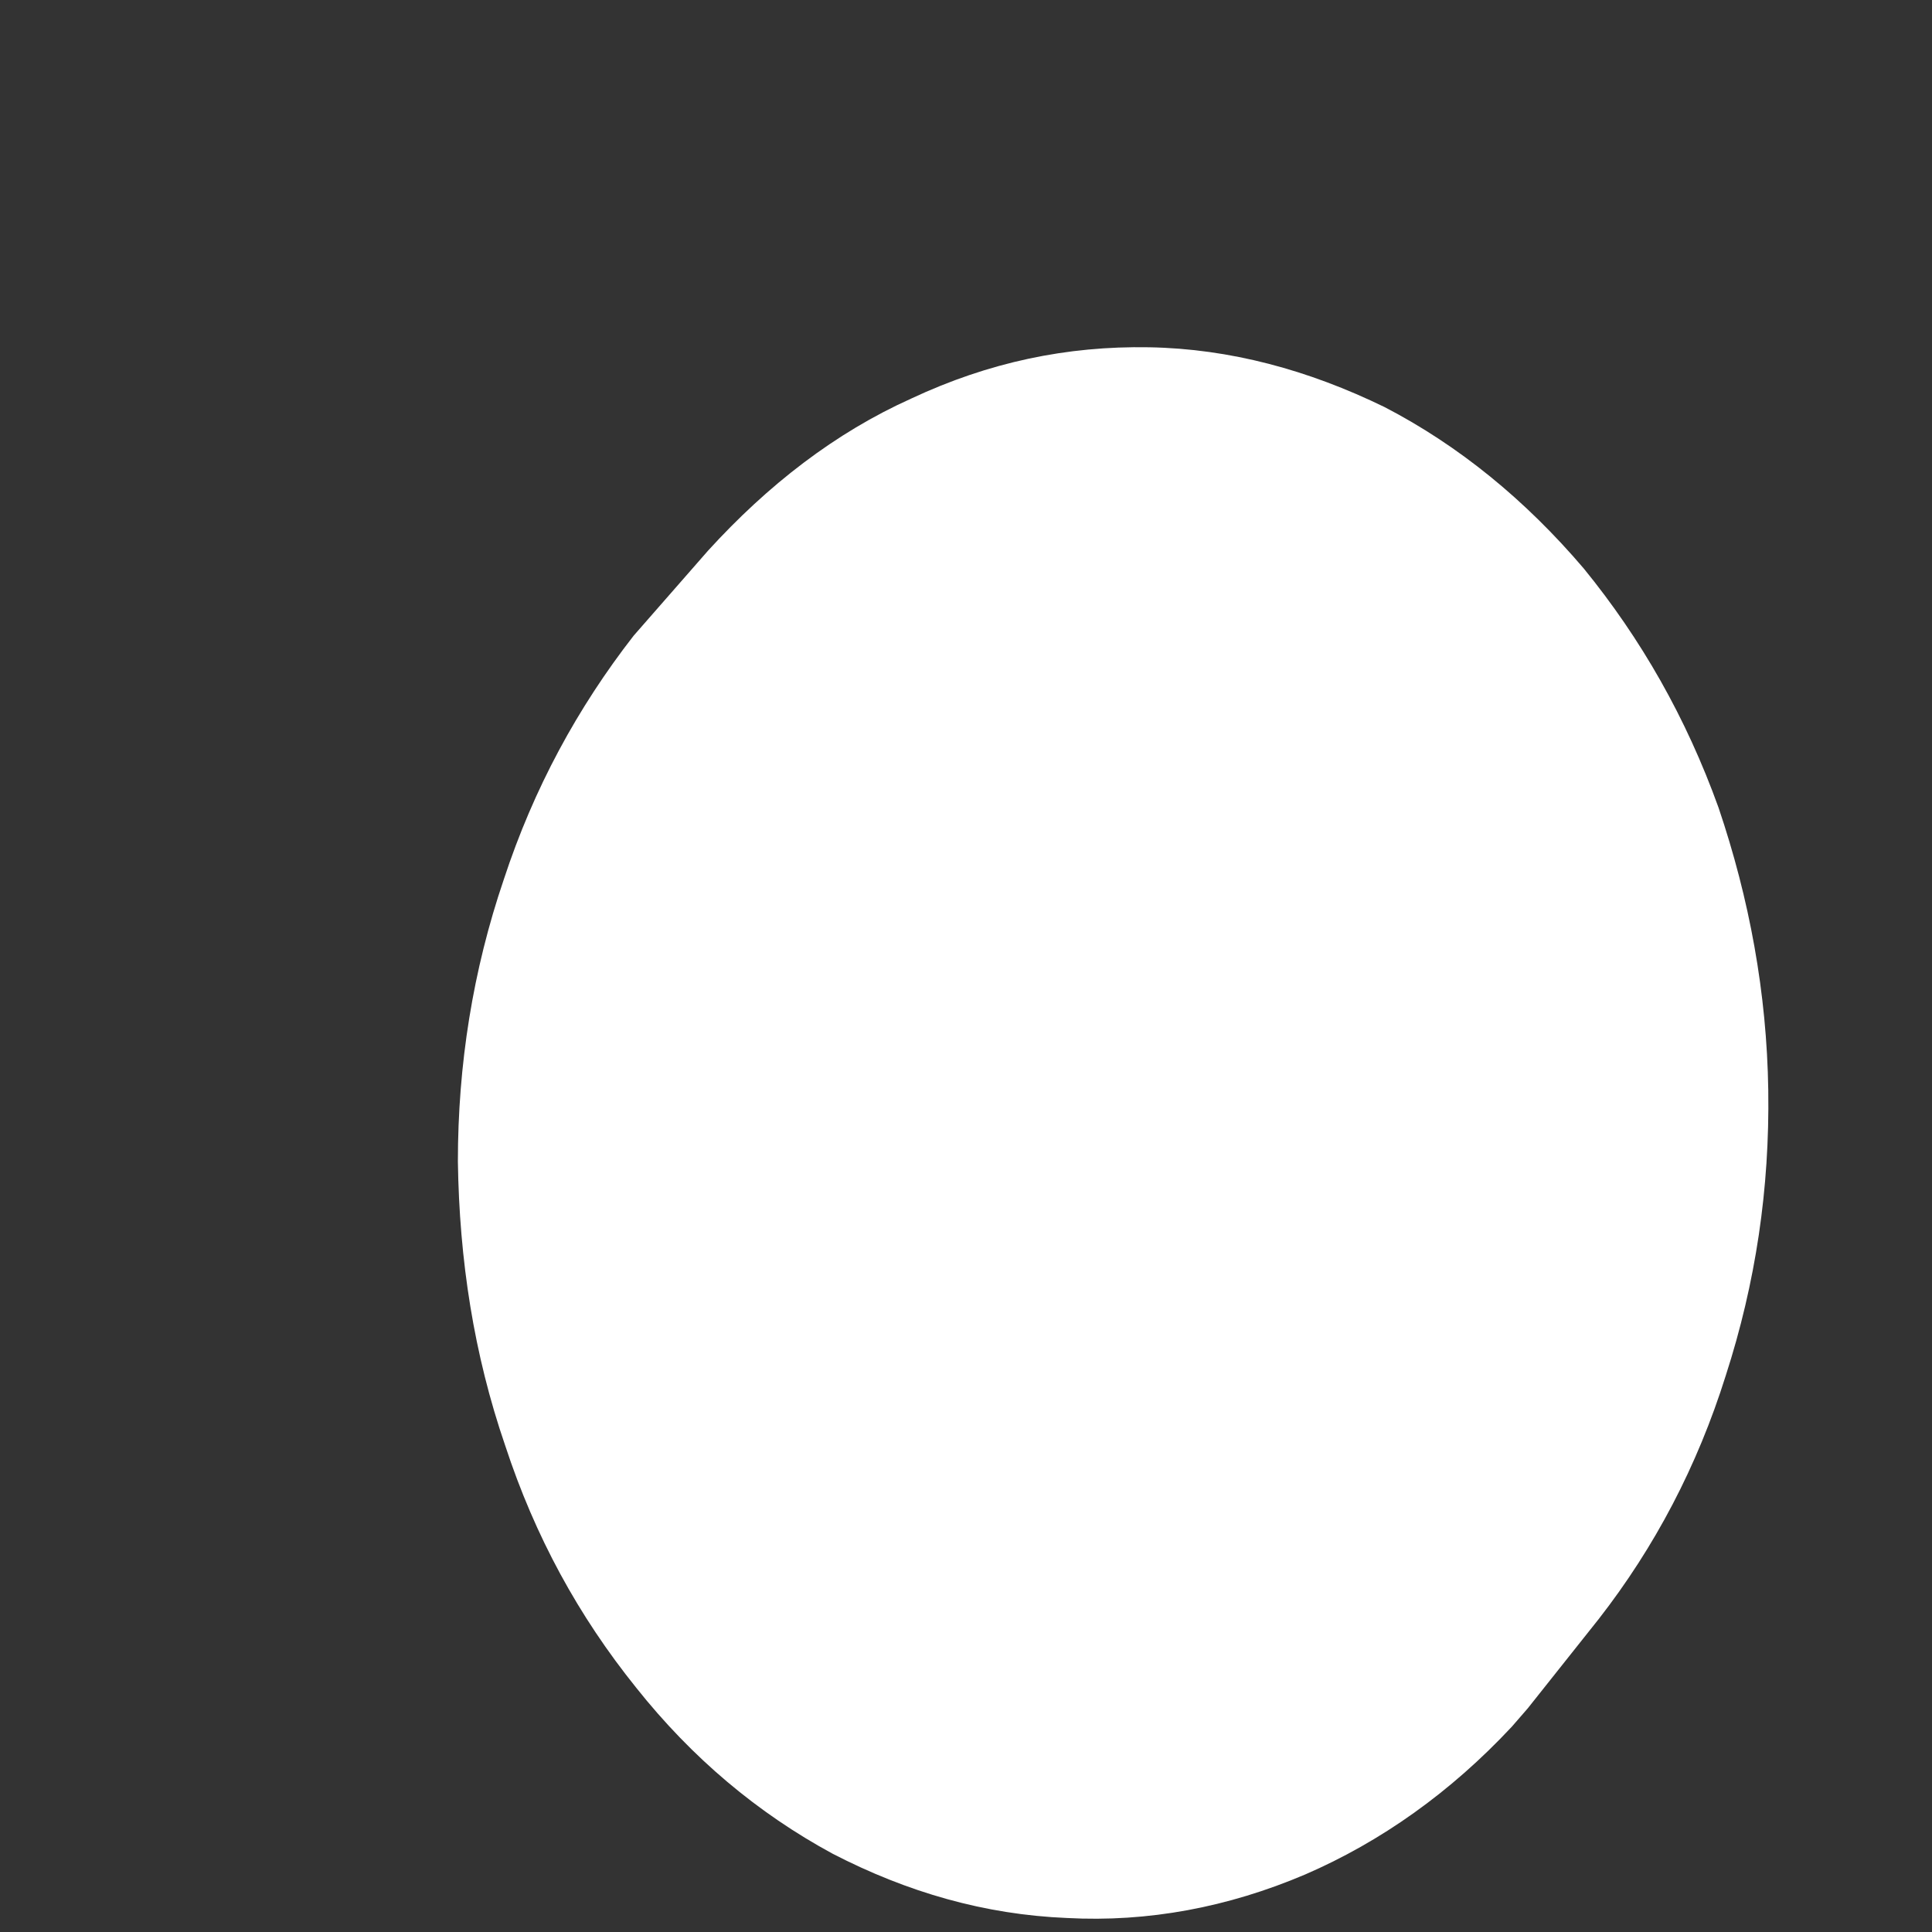 <svg width="4" height="4" viewBox="0 0 4 4" fill="none" xmlns="http://www.w3.org/2000/svg">
<rect x="0" y="0" width="4" height="4" fill="#333333" stroke="none"/>
<path d="M1.466 1.14L1.312 1.316C1.196 1.465 1.105 1.632 1.043 1.821C0.979 2.009 0.948 2.204 0.948 2.405C0.951 2.609 0.981 2.804 1.046 2.993C1.108 3.182 1.198 3.346 1.317 3.494C1.433 3.64 1.569 3.754 1.724 3.838C1.879 3.918 2.039 3.964 2.209 3.971C2.377 3.98 2.542 3.949 2.702 3.881C2.859 3.813 3.003 3.711 3.13 3.575L3.163 3.537L3.31 3.352C3.426 3.203 3.514 3.036 3.573 2.848C3.635 2.656 3.664 2.461 3.661 2.257C3.658 2.056 3.622 1.861 3.558 1.672C3.491 1.486 3.398 1.323 3.279 1.177C3.158 1.035 3.021 0.923 2.867 0.843C2.709 0.766 2.547 0.722 2.379 0.719C2.209 0.716 2.047 0.75 1.887 0.825C1.729 0.896 1.59 1.004 1.466 1.14Z" fill="white"/>
</svg>
